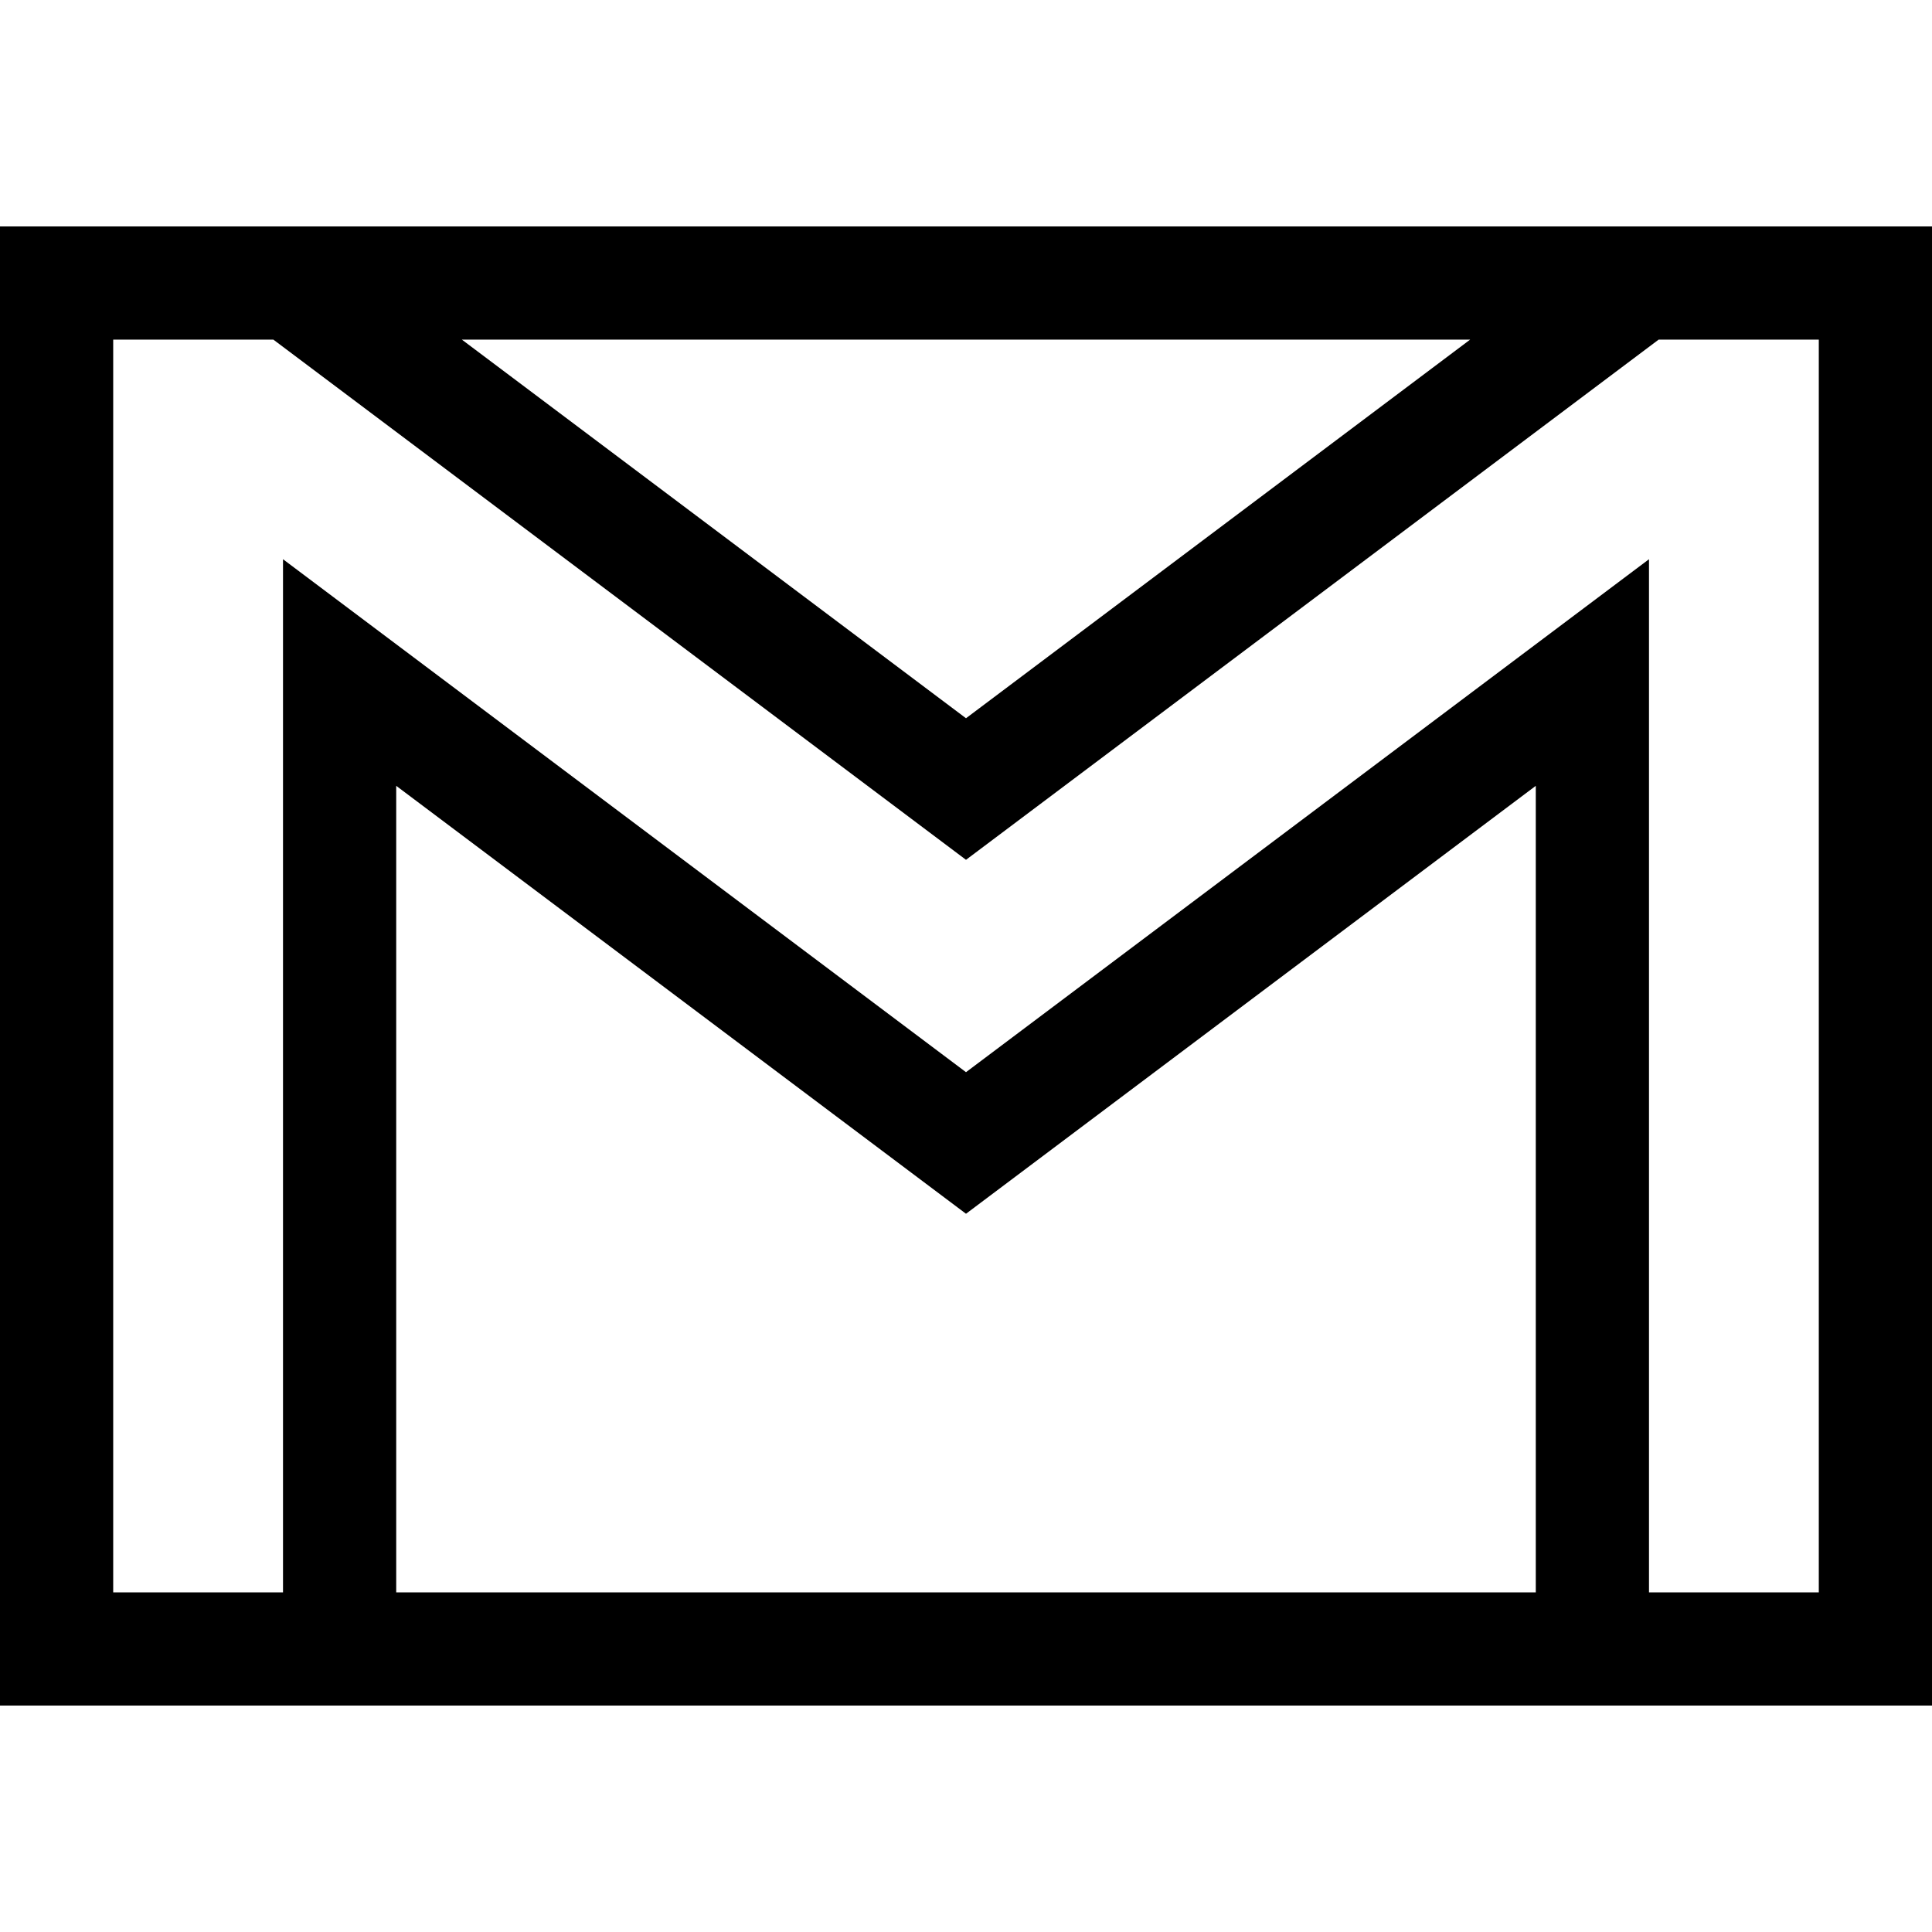 <svg id="Capa_1" enable-background="new 0 0 512 512" height="512" viewBox="0 0 512 512" width="512" xmlns="http://www.w3.org/2000/svg"><g><path d="m0 60v392h512v-392zm389.605 30-133.605 100.342-133.605-100.342zm17.395 332h-302v-213.749l151 113.407 151-113.407zm75 0h-45v-273.799l-181 135.938-181-135.938v273.799h-45v-332h42.439l183.561 137.861 183.561-137.861h42.439z"/></g></svg>